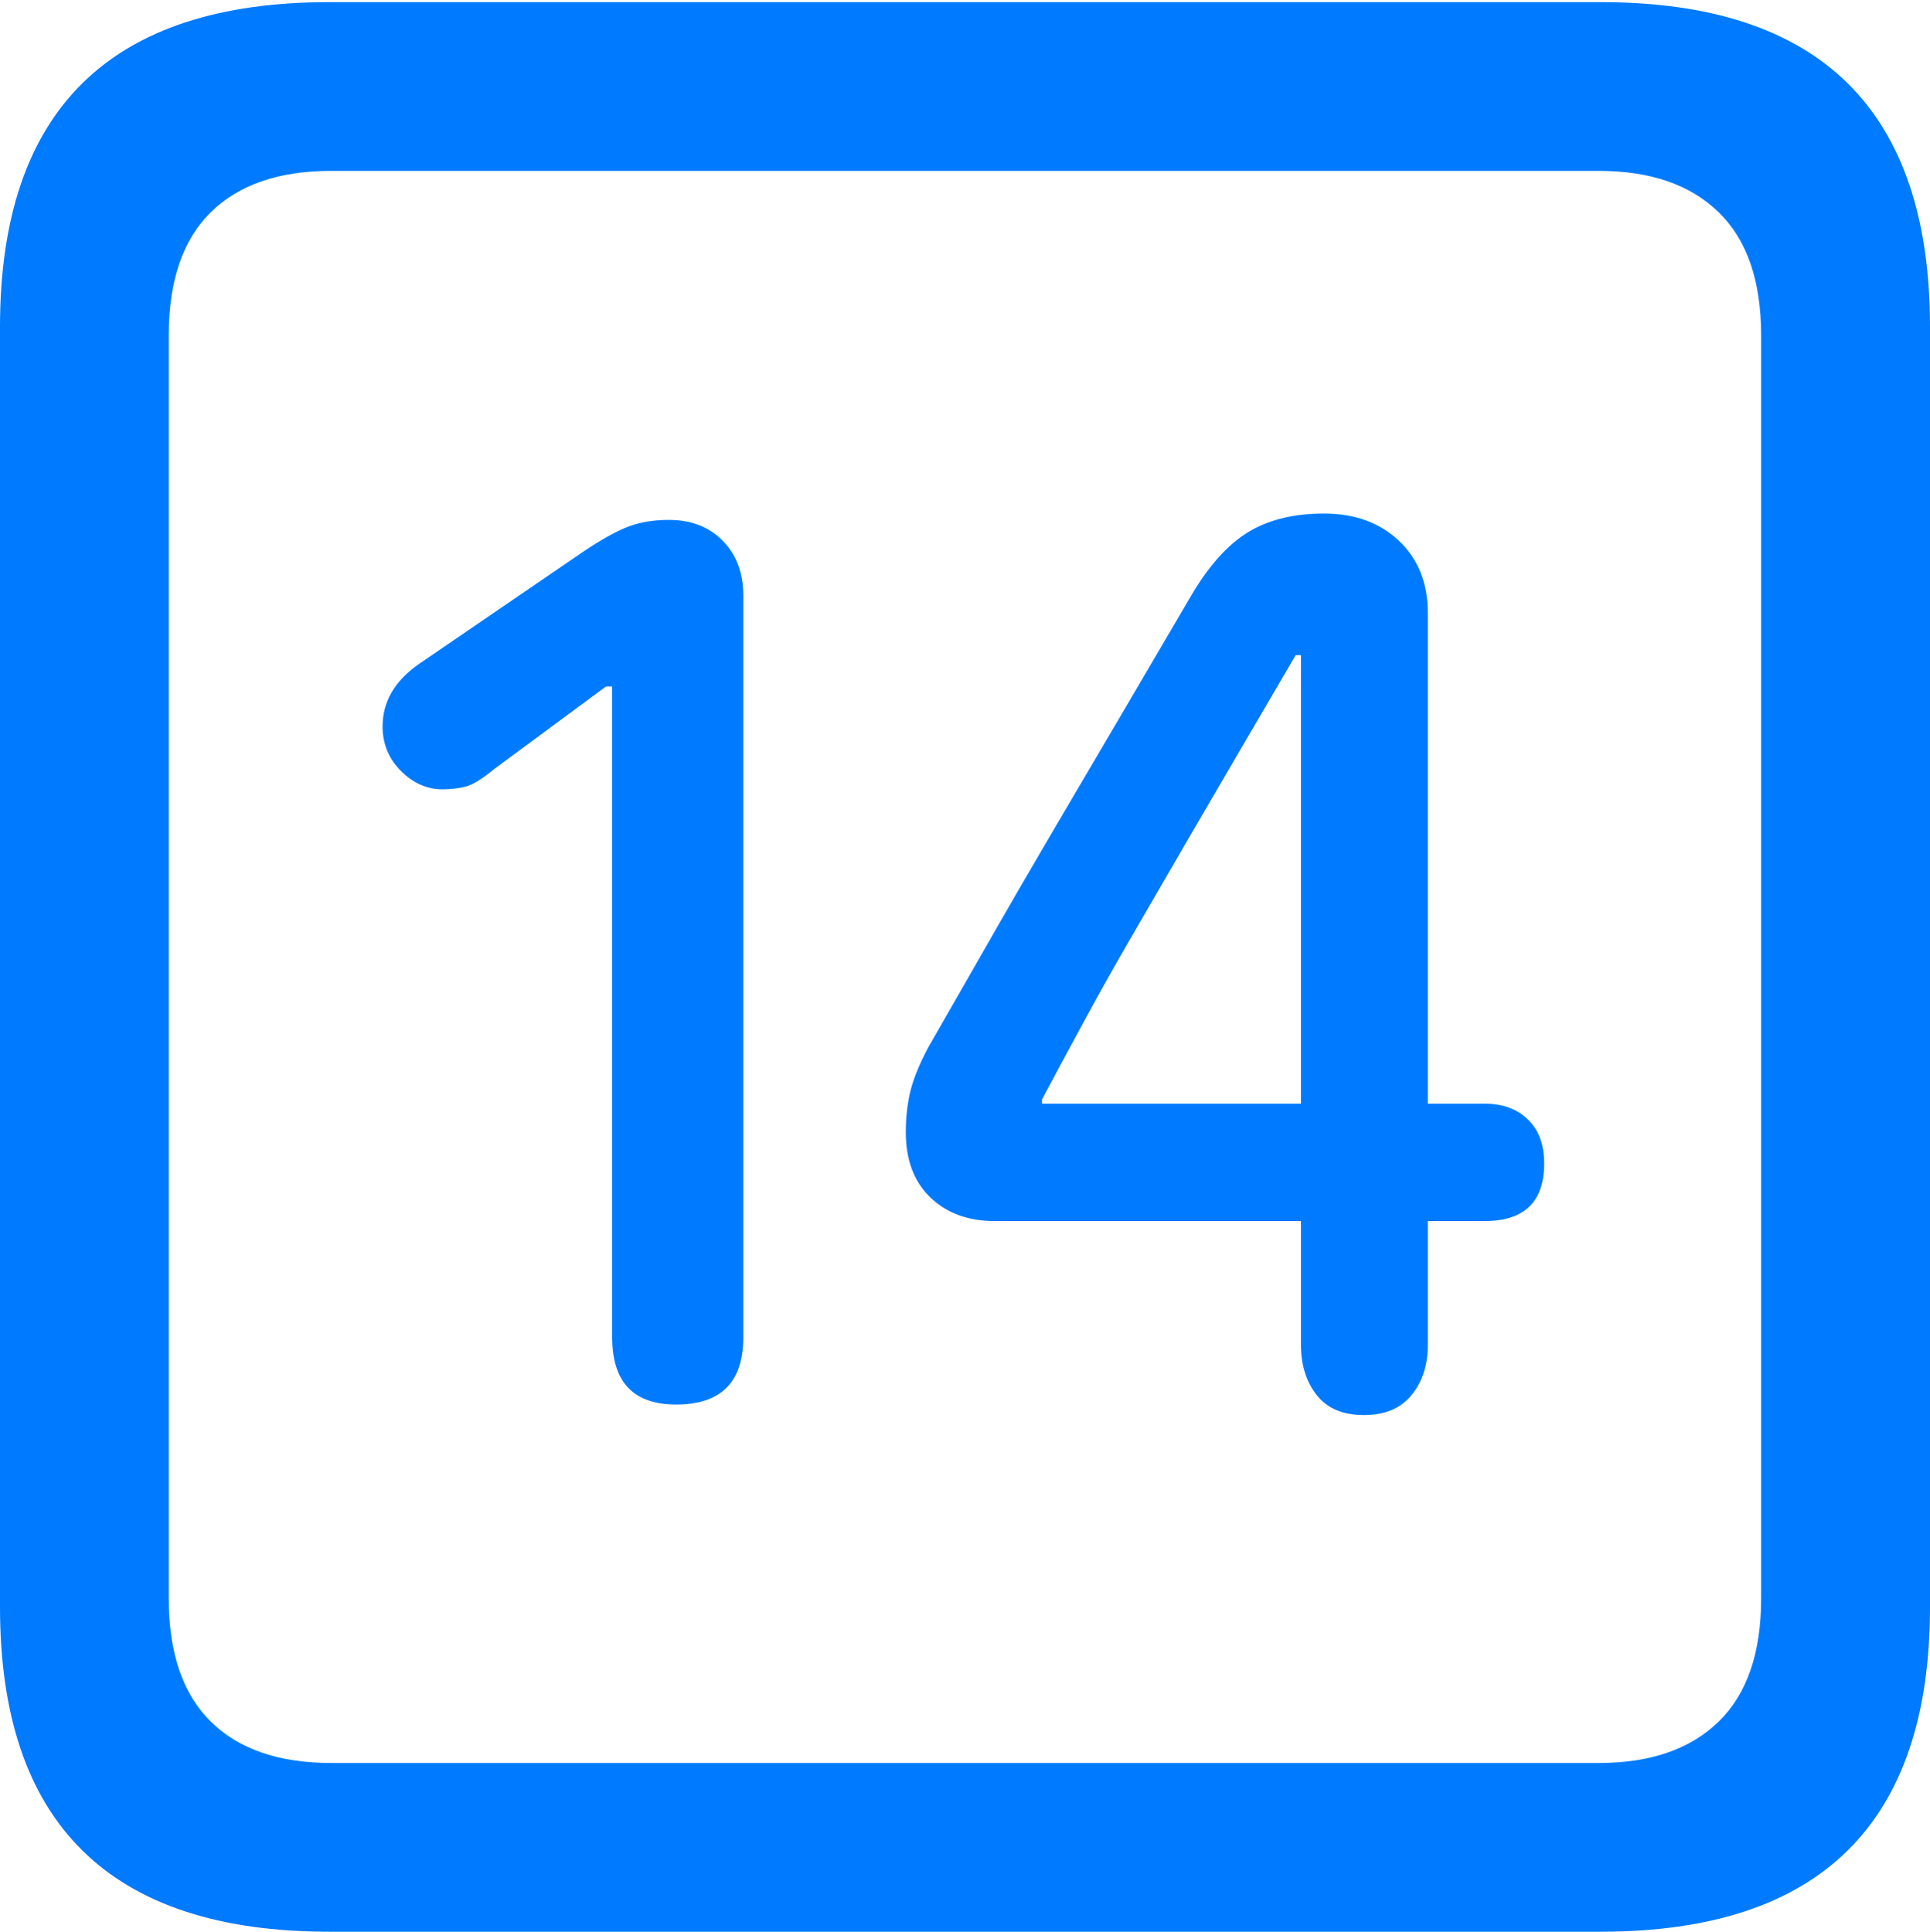 <?xml version="1.0" encoding="UTF-8"?>
<!--Generator: Apple Native CoreSVG 175.5-->
<!DOCTYPE svg
PUBLIC "-//W3C//DTD SVG 1.1//EN"
       "http://www.w3.org/Graphics/SVG/1.1/DTD/svg11.dtd">
<svg version="1.1" xmlns="http://www.w3.org/2000/svg" xmlns:xlink="http://www.w3.org/1999/xlink" width="17.979" height="17.998">
 <g>
  <rect height="17.998" opacity="0" width="17.979" x="0" y="0"/>
  <path d="M3.066 17.998L14.912 17.998Q16.445 17.998 17.212 17.241Q17.979 16.484 17.979 14.971L17.979 3.047Q17.979 1.533 17.212 0.776Q16.445 0.02 14.912 0.02L3.066 0.02Q1.533 0.02 0.767 0.776Q0 1.533 0 3.047L0 14.971Q0 16.484 0.767 17.241Q1.533 17.998 3.066 17.998ZM3.086 16.426Q2.354 16.426 1.963 16.04Q1.572 15.654 1.572 14.893L1.572 3.125Q1.572 2.363 1.963 1.978Q2.354 1.592 3.086 1.592L14.893 1.592Q15.615 1.592 16.011 1.978Q16.406 2.363 16.406 3.125L16.406 14.893Q16.406 15.654 16.011 16.04Q15.615 16.426 14.893 16.426Z" fill="#007aff"/>
  <path d="M6.299 13.086Q6.924 13.086 6.924 12.461L6.924 5.547Q6.924 5.234 6.733 5.039Q6.543 4.844 6.23 4.844Q5.996 4.844 5.815 4.922Q5.635 5 5.381 5.176L3.896 6.191Q3.564 6.426 3.564 6.768Q3.564 7.012 3.735 7.183Q3.906 7.354 4.121 7.354Q4.238 7.354 4.336 7.329Q4.434 7.305 4.6 7.168L5.645 6.396L5.703 6.396L5.703 12.461Q5.703 13.086 6.299 13.086ZM12.705 13.184Q12.998 13.184 13.149 12.998Q13.301 12.812 13.301 12.529L13.301 11.377L13.828 11.377Q14.385 11.377 14.385 10.84Q14.385 10.576 14.233 10.43Q14.082 10.283 13.828 10.283L13.301 10.283L13.301 5.713Q13.301 5.293 13.032 5.039Q12.764 4.785 12.334 4.785Q11.914 4.785 11.631 4.956Q11.348 5.127 11.104 5.537Q10.801 6.055 10.474 6.611Q10.146 7.168 9.819 7.725Q9.492 8.281 9.194 8.804Q8.896 9.326 8.643 9.766Q8.525 9.99 8.481 10.166Q8.438 10.342 8.438 10.547Q8.438 10.938 8.667 11.157Q8.896 11.377 9.268 11.377L12.119 11.377L12.119 12.529Q12.119 12.812 12.266 12.998Q12.412 13.184 12.705 13.184ZM12.119 10.283L9.707 10.283L9.707 10.244Q9.883 9.912 10.098 9.517Q10.312 9.121 10.562 8.691Q10.81 8.262 11.069 7.817Q11.328 7.373 11.582 6.938Q11.836 6.504 12.07 6.104L12.119 6.104Z" fill="#007aff"/>
 </g>
</svg>

